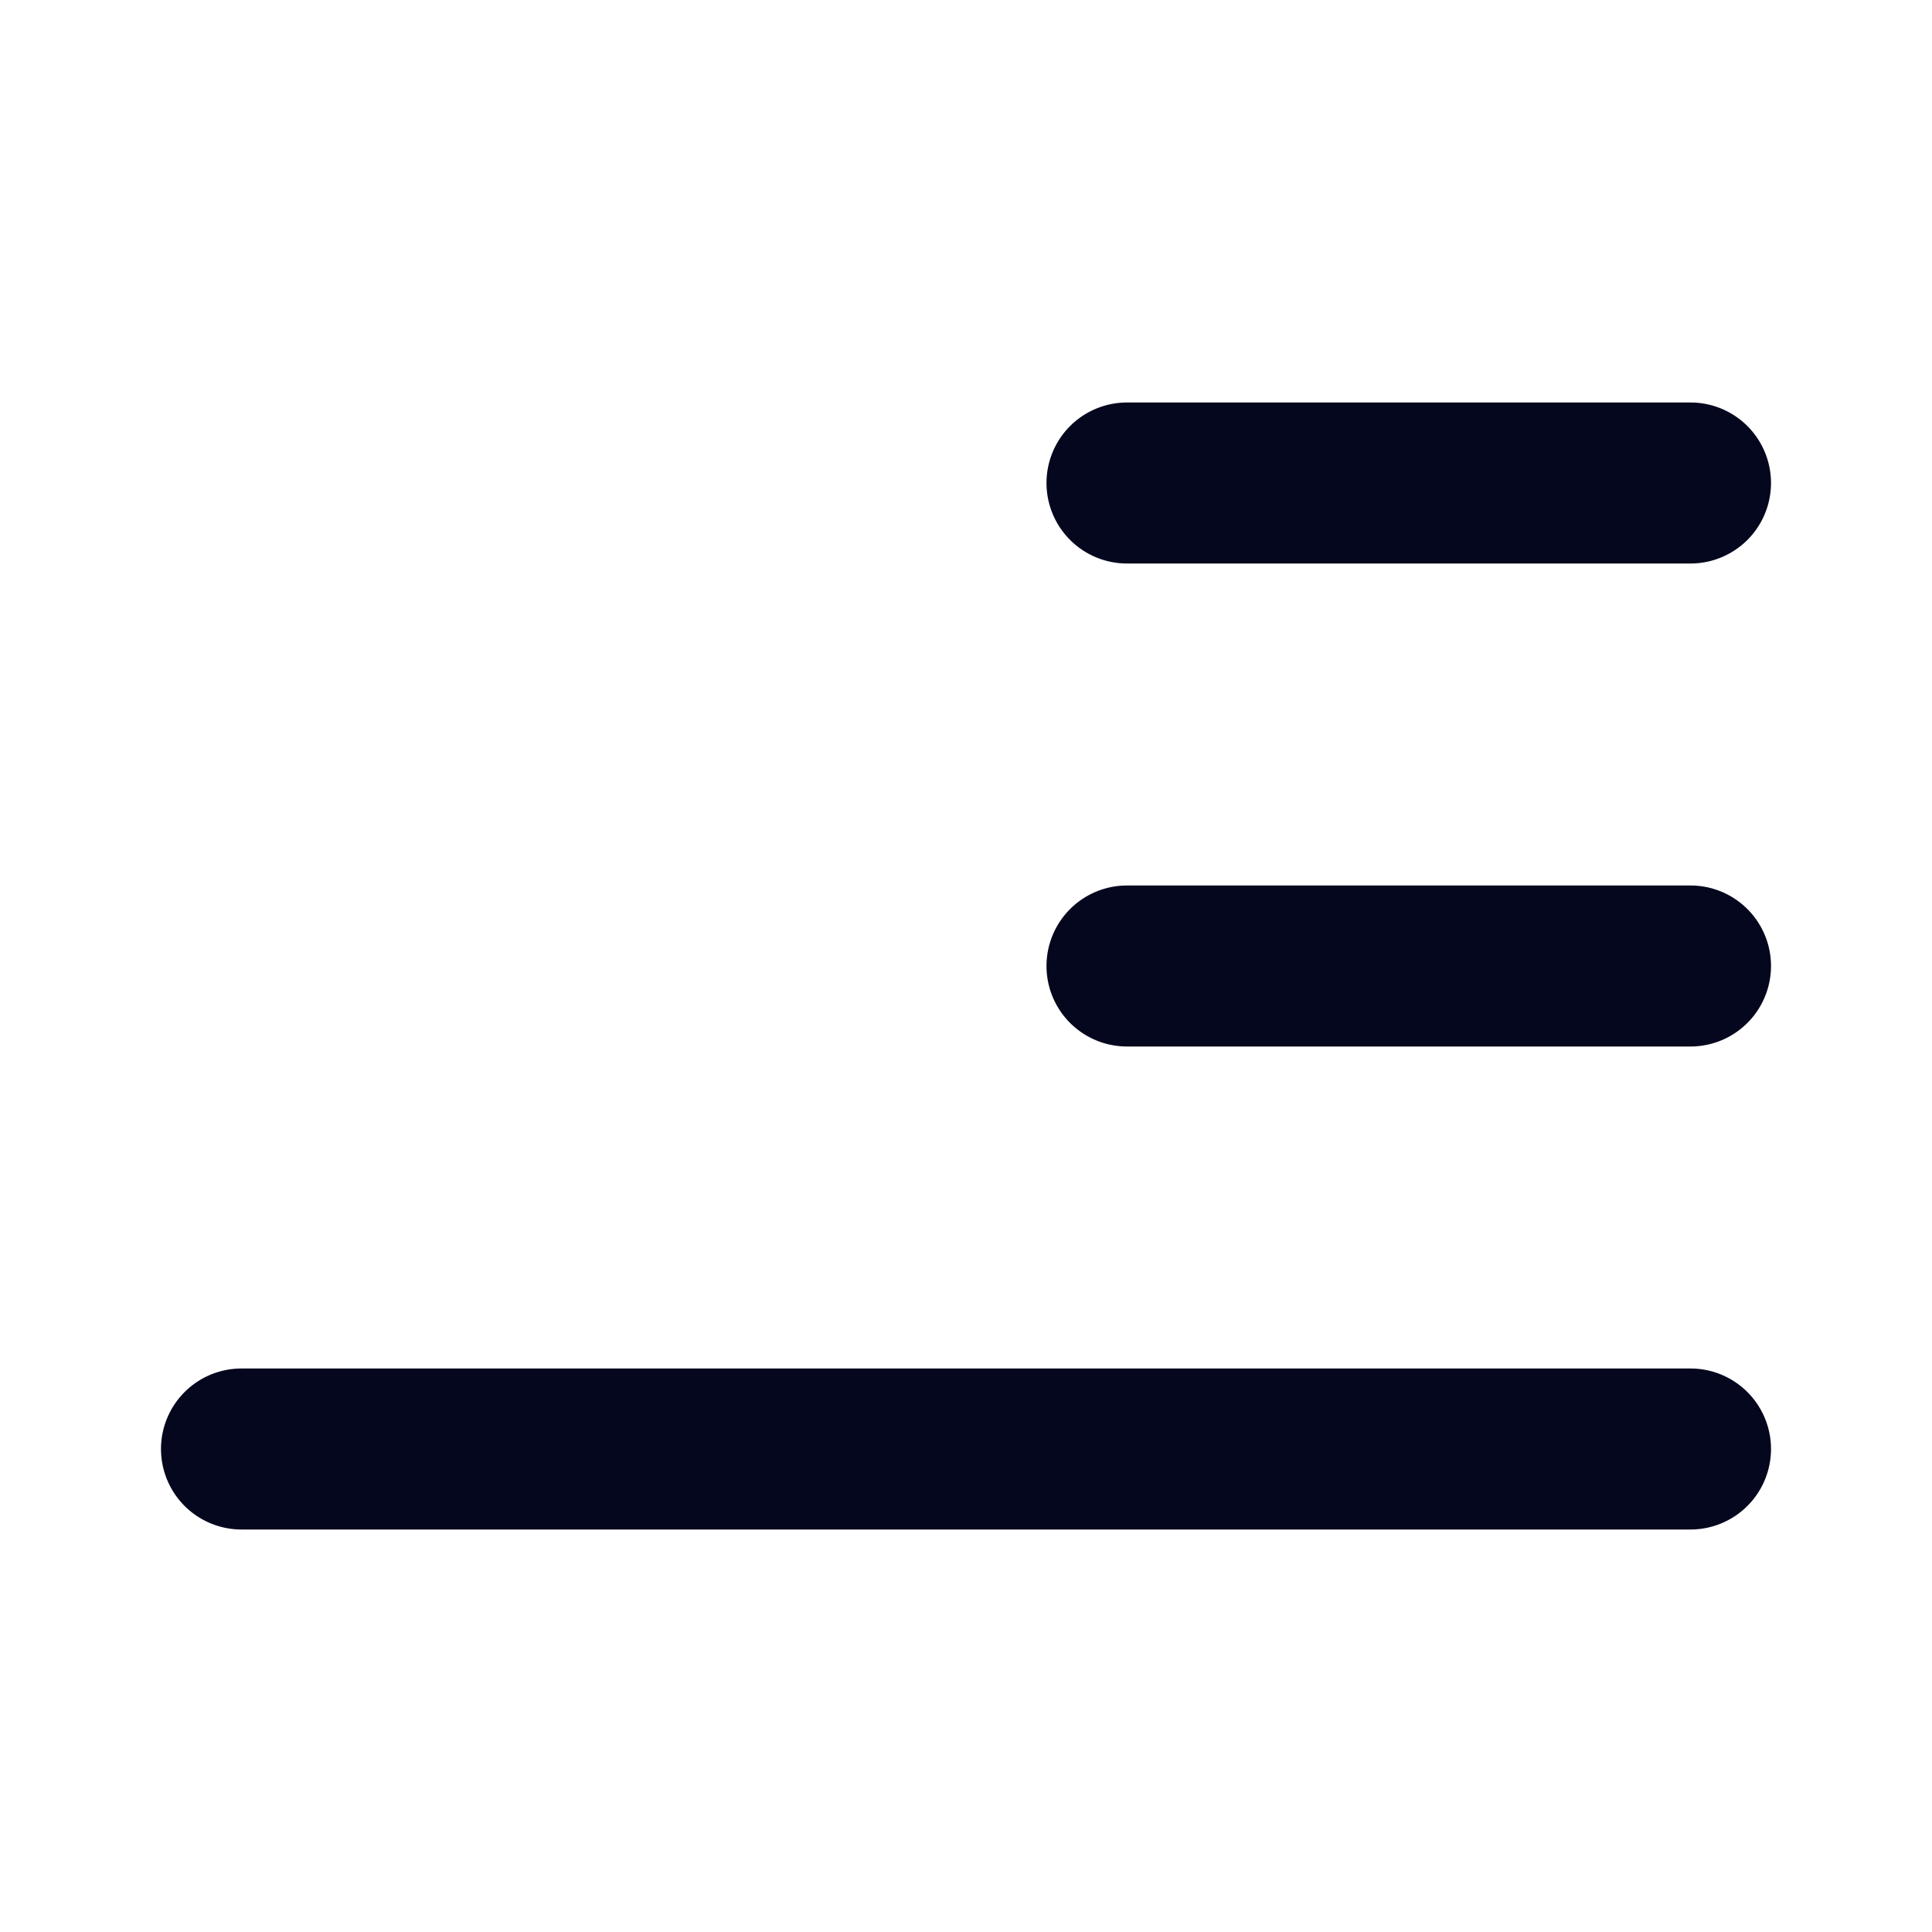 <svg xmlns="http://www.w3.org/2000/svg" width="24" height="24" fill="none"><path fill="#04071E" d="M13 6a1 1 0 0 1 1-1h7a1 1 0 1 1 0 2h-7a1 1 0 0 1-1-1M2 18a1 1 0 0 1 1-1h18a1 1 0 1 1 0 2H3a1 1 0 0 1-1-1m12-7a1 1 0 1 0 0 2h7a1 1 0 1 0 0-2z"/></svg>